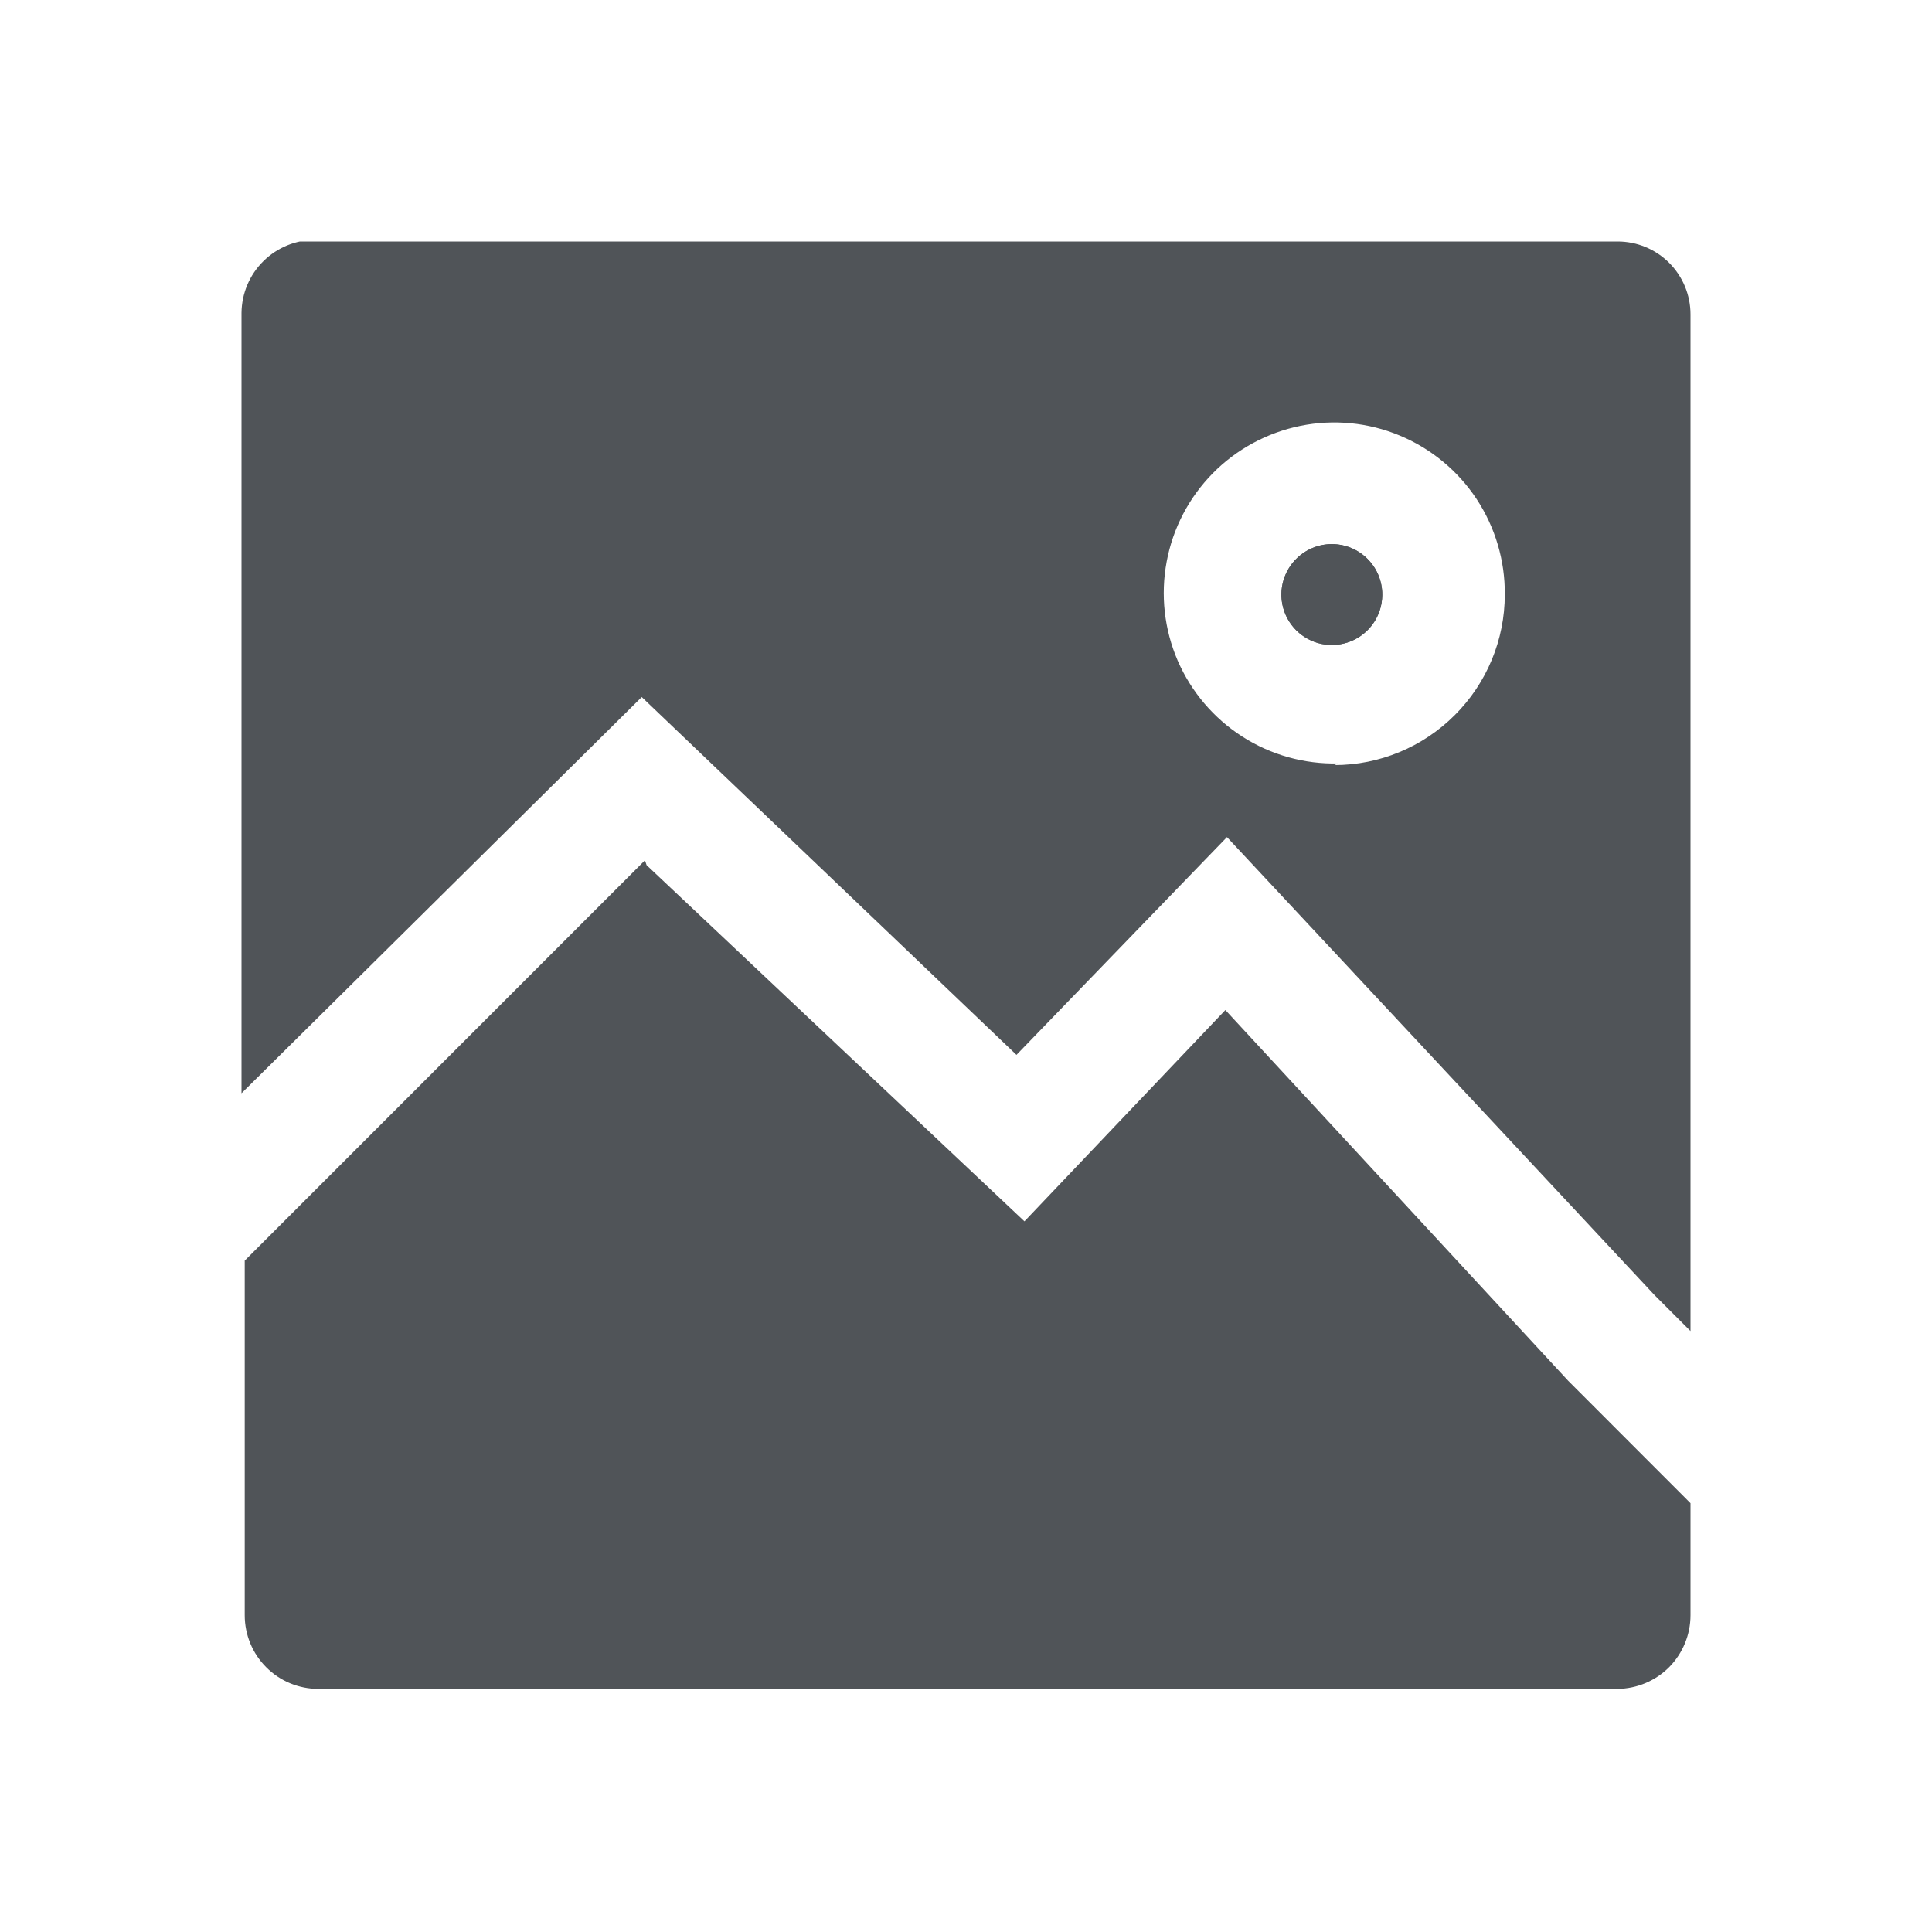 <svg width="24" height="24" viewBox="0 0 24 24" fill="none" xmlns="http://www.w3.org/2000/svg">
<g clip-path="url(#clip0_1_781)">
<path d="M16.545 8.012C16.669 8.012 16.79 7.975 16.893 7.907C16.996 7.838 17.076 7.74 17.124 7.625C17.171 7.511 17.183 7.385 17.159 7.263C17.135 7.142 17.075 7.03 16.988 6.943C16.9 6.855 16.788 6.795 16.667 6.771C16.545 6.747 16.419 6.759 16.305 6.807C16.191 6.854 16.093 6.935 16.024 7.038C15.955 7.141 15.918 7.262 15.918 7.386C15.918 7.552 15.984 7.711 16.102 7.829C16.219 7.946 16.379 8.012 16.545 8.012Z" fill="#505458"/>
<path d="M16.545 6.759C16.421 6.759 16.3 6.796 16.197 6.865C16.094 6.934 16.013 7.031 15.966 7.146C15.918 7.26 15.906 7.386 15.93 7.508C15.954 7.629 16.014 7.741 16.102 7.829C16.189 7.916 16.301 7.976 16.422 8C16.544 8.024 16.67 8.012 16.785 7.964C16.899 7.917 16.997 7.837 17.066 7.734C17.134 7.631 17.171 7.51 17.171 7.386C17.171 7.219 17.105 7.06 16.988 6.943C16.87 6.825 16.711 6.759 16.545 6.759Z" fill="#505458"/>
<path d="M16.117 10.22C16.259 10.23 16.402 10.23 16.545 10.22C17.224 10.217 17.88 9.973 18.395 9.53C18.91 9.088 19.25 8.476 19.355 7.805C19.459 7.134 19.321 6.448 18.965 5.87C18.609 5.292 18.059 4.859 17.413 4.65C16.767 4.441 16.067 4.469 15.44 4.73C14.813 4.99 14.299 5.465 13.991 6.07C13.683 6.675 13.601 7.37 13.759 8.031C13.917 8.691 14.305 9.273 14.854 9.673L12.607 12L7.952 7.634L3.776 11.811V3.905C3.778 3.862 3.797 3.821 3.829 3.792C3.86 3.762 3.902 3.746 3.945 3.746H20.095C20.137 3.746 20.178 3.763 20.207 3.792C20.237 3.822 20.254 3.863 20.254 3.905V14.695L16.117 10.22Z" fill="#505458"/>
<path d="M19.508 4.492V5.327C19.287 5.007 19.015 4.724 18.703 4.492H19.508ZM14.387 4.492C13.99 4.787 13.659 5.161 13.413 5.59C13.166 6.019 13.011 6.493 12.956 6.985C12.901 7.476 12.948 7.974 13.093 8.446C13.238 8.919 13.479 9.357 13.8 9.733L12.577 10.986L8.987 7.585L7.933 6.59L6.938 7.585L4.522 9.991V4.462H14.466L14.387 4.492ZM19.588 9.434V12.786L17.758 10.797C18.501 10.55 19.143 10.068 19.588 9.424V9.434ZM20.175 2.98H3.915C3.674 2.98 3.443 3.075 3.271 3.245C3.1 3.414 3.003 3.644 3 3.885V13.581L7.972 8.659L12.627 13.104L15.242 10.399L20.552 16.087L21 16.535V3.905C21 3.665 20.905 3.435 20.735 3.265C20.565 3.095 20.335 3 20.095 3L20.175 2.98ZM16.624 9.484C16.203 9.494 15.787 9.378 15.432 9.15C15.077 8.922 14.798 8.594 14.63 8.207C14.463 7.82 14.415 7.391 14.493 6.976C14.57 6.562 14.77 6.18 15.066 5.879C15.362 5.579 15.742 5.374 16.155 5.29C16.569 5.206 16.998 5.248 17.387 5.41C17.777 5.572 18.109 5.846 18.342 6.198C18.574 6.55 18.697 6.964 18.693 7.386C18.693 7.947 18.47 8.486 18.072 8.883C17.675 9.281 17.136 9.504 16.575 9.504L16.624 9.484Z" fill="#505458"/>
<path d="M3.915 20.254C3.872 20.247 3.833 20.223 3.807 20.188C3.781 20.152 3.77 20.109 3.776 20.065V15.998L8.032 11.771L12.726 16.227L15.232 13.631L18.961 17.659L20.284 18.981V20.065C20.285 20.087 20.282 20.109 20.275 20.129C20.267 20.15 20.256 20.168 20.241 20.184C20.226 20.2 20.208 20.213 20.188 20.221C20.168 20.23 20.147 20.234 20.125 20.234L3.915 20.254Z" fill="#505458"/>
<path d="M8.012 12.825L11.652 16.256L12.716 17.251L13.71 16.197L15.162 14.695L18.355 18.146L19.439 19.23V19.449H4.492V16.266L8.012 12.766V12.825ZM8.012 10.687L3.04 15.66V20.065C3.04 20.308 3.136 20.541 3.308 20.712C3.479 20.884 3.712 20.98 3.955 20.98H20.095C20.336 20.977 20.566 20.88 20.736 20.709C20.905 20.537 21 20.306 21 20.065V18.673L19.479 17.151L15.222 12.547L12.726 15.172L8.032 10.747L8.012 10.687Z" fill="#505458"/>
</g>
<defs>
<clipPath id="clip0_1_781">
<rect width="18" height="18" fill="white" transform="translate(3 3)"/>
</clipPath>
</defs>
</svg>
